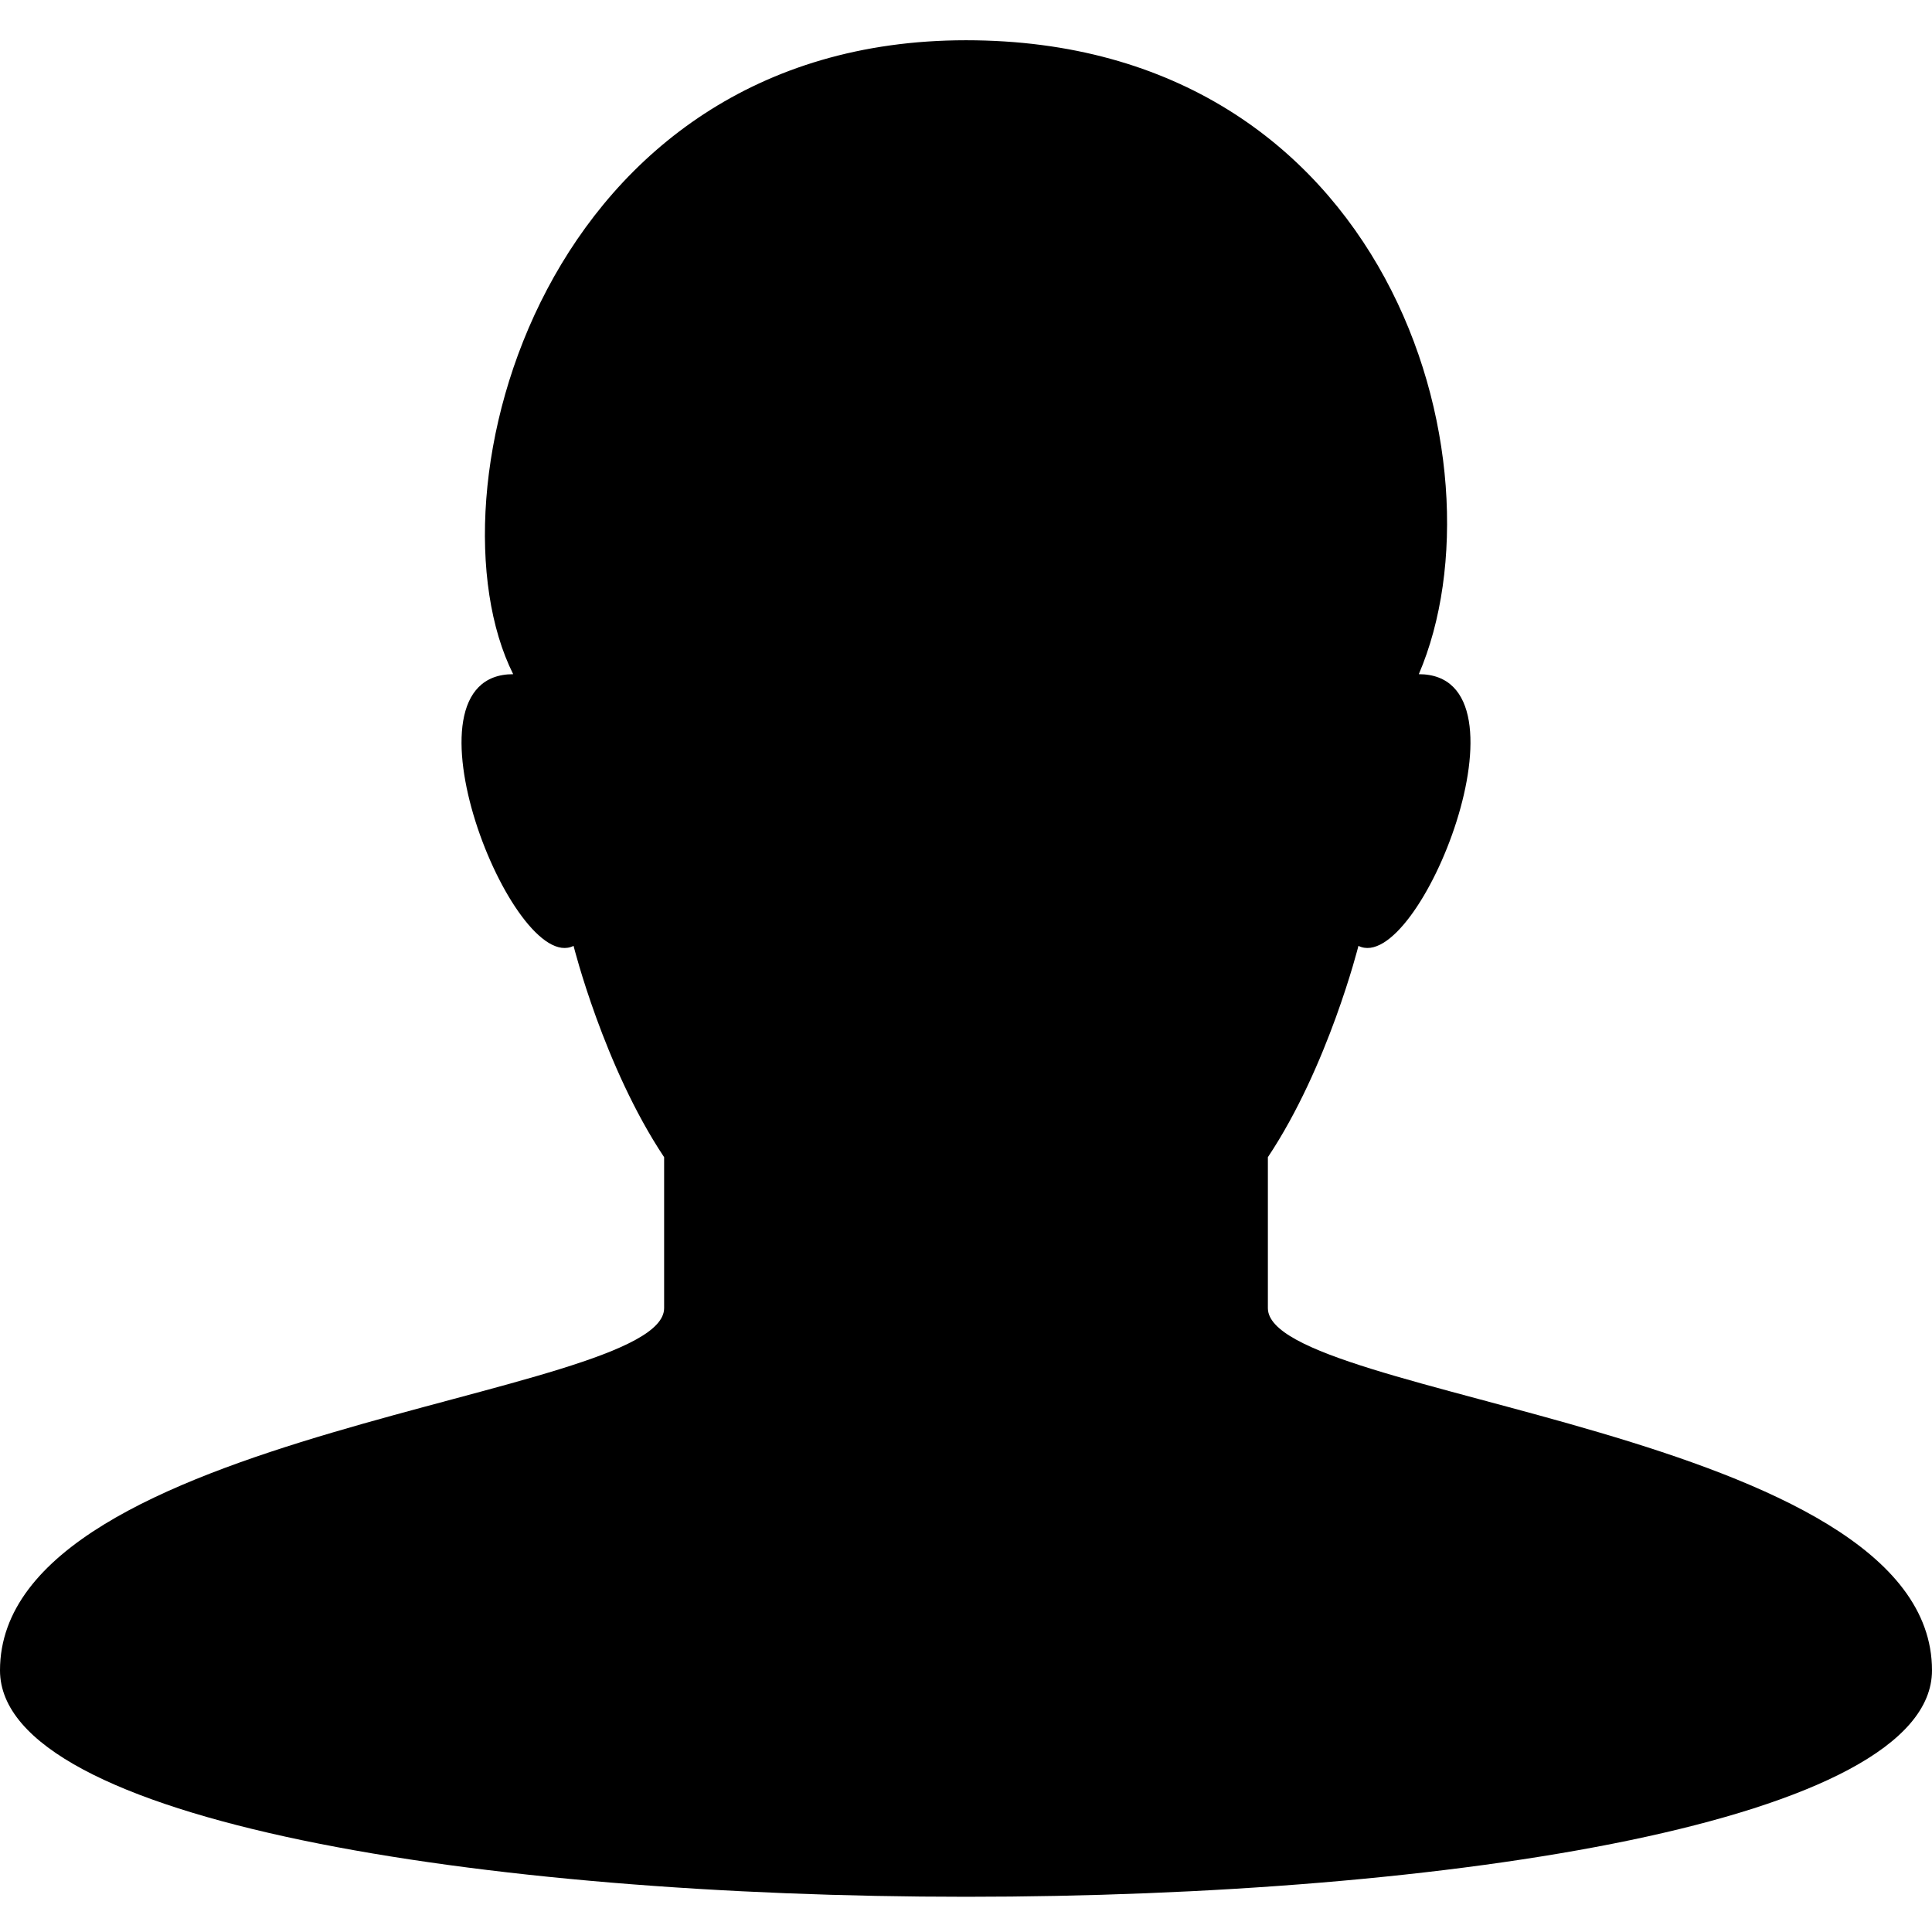 <?xml version="1.0" encoding="UTF-8"?>
<svg width="48px" height="48px" viewBox="0 0 48 48" version="1.1" xmlns="http://www.w3.org/2000/svg" xmlns:xlink="http://www.w3.org/1999/xlink">
    <!-- Generator: Sketch 41.2 (35397) - http://www.bohemiancoding.com/sketch -->
    <title>user2-fill</title>
    <desc>Created with Sketch.</desc>
    <defs></defs>
    <g id="fill" stroke="none" stroke-width="1" fill="none" fill-rule="evenodd">
        <g id="user2-fill" fill="#000000">
            <path d="M33.75,23.5 C35.25,24.25 38.25,16.75 35.25,16.75 C37.5,11.5 34.5,1 24,1 C13.5,1 10.5,12.25 12.75,16.75 C9.75,16.75 12.75,24.25 14.25,23.5 C14.25,23.5 15,26.5 16.5,28.75 L16.5,32.5 C16.5,34.75 3.82327809e-16,35.5 0,41.5 C0,49 48,49 48,41.5 C48,35.5 31.5,34.75 31.5,32.5 L31.5,28.75 C33,26.5 33.75,23.5 33.75,23.5 Z" id="Shape"></path>
        </g>
    </g>
</svg>